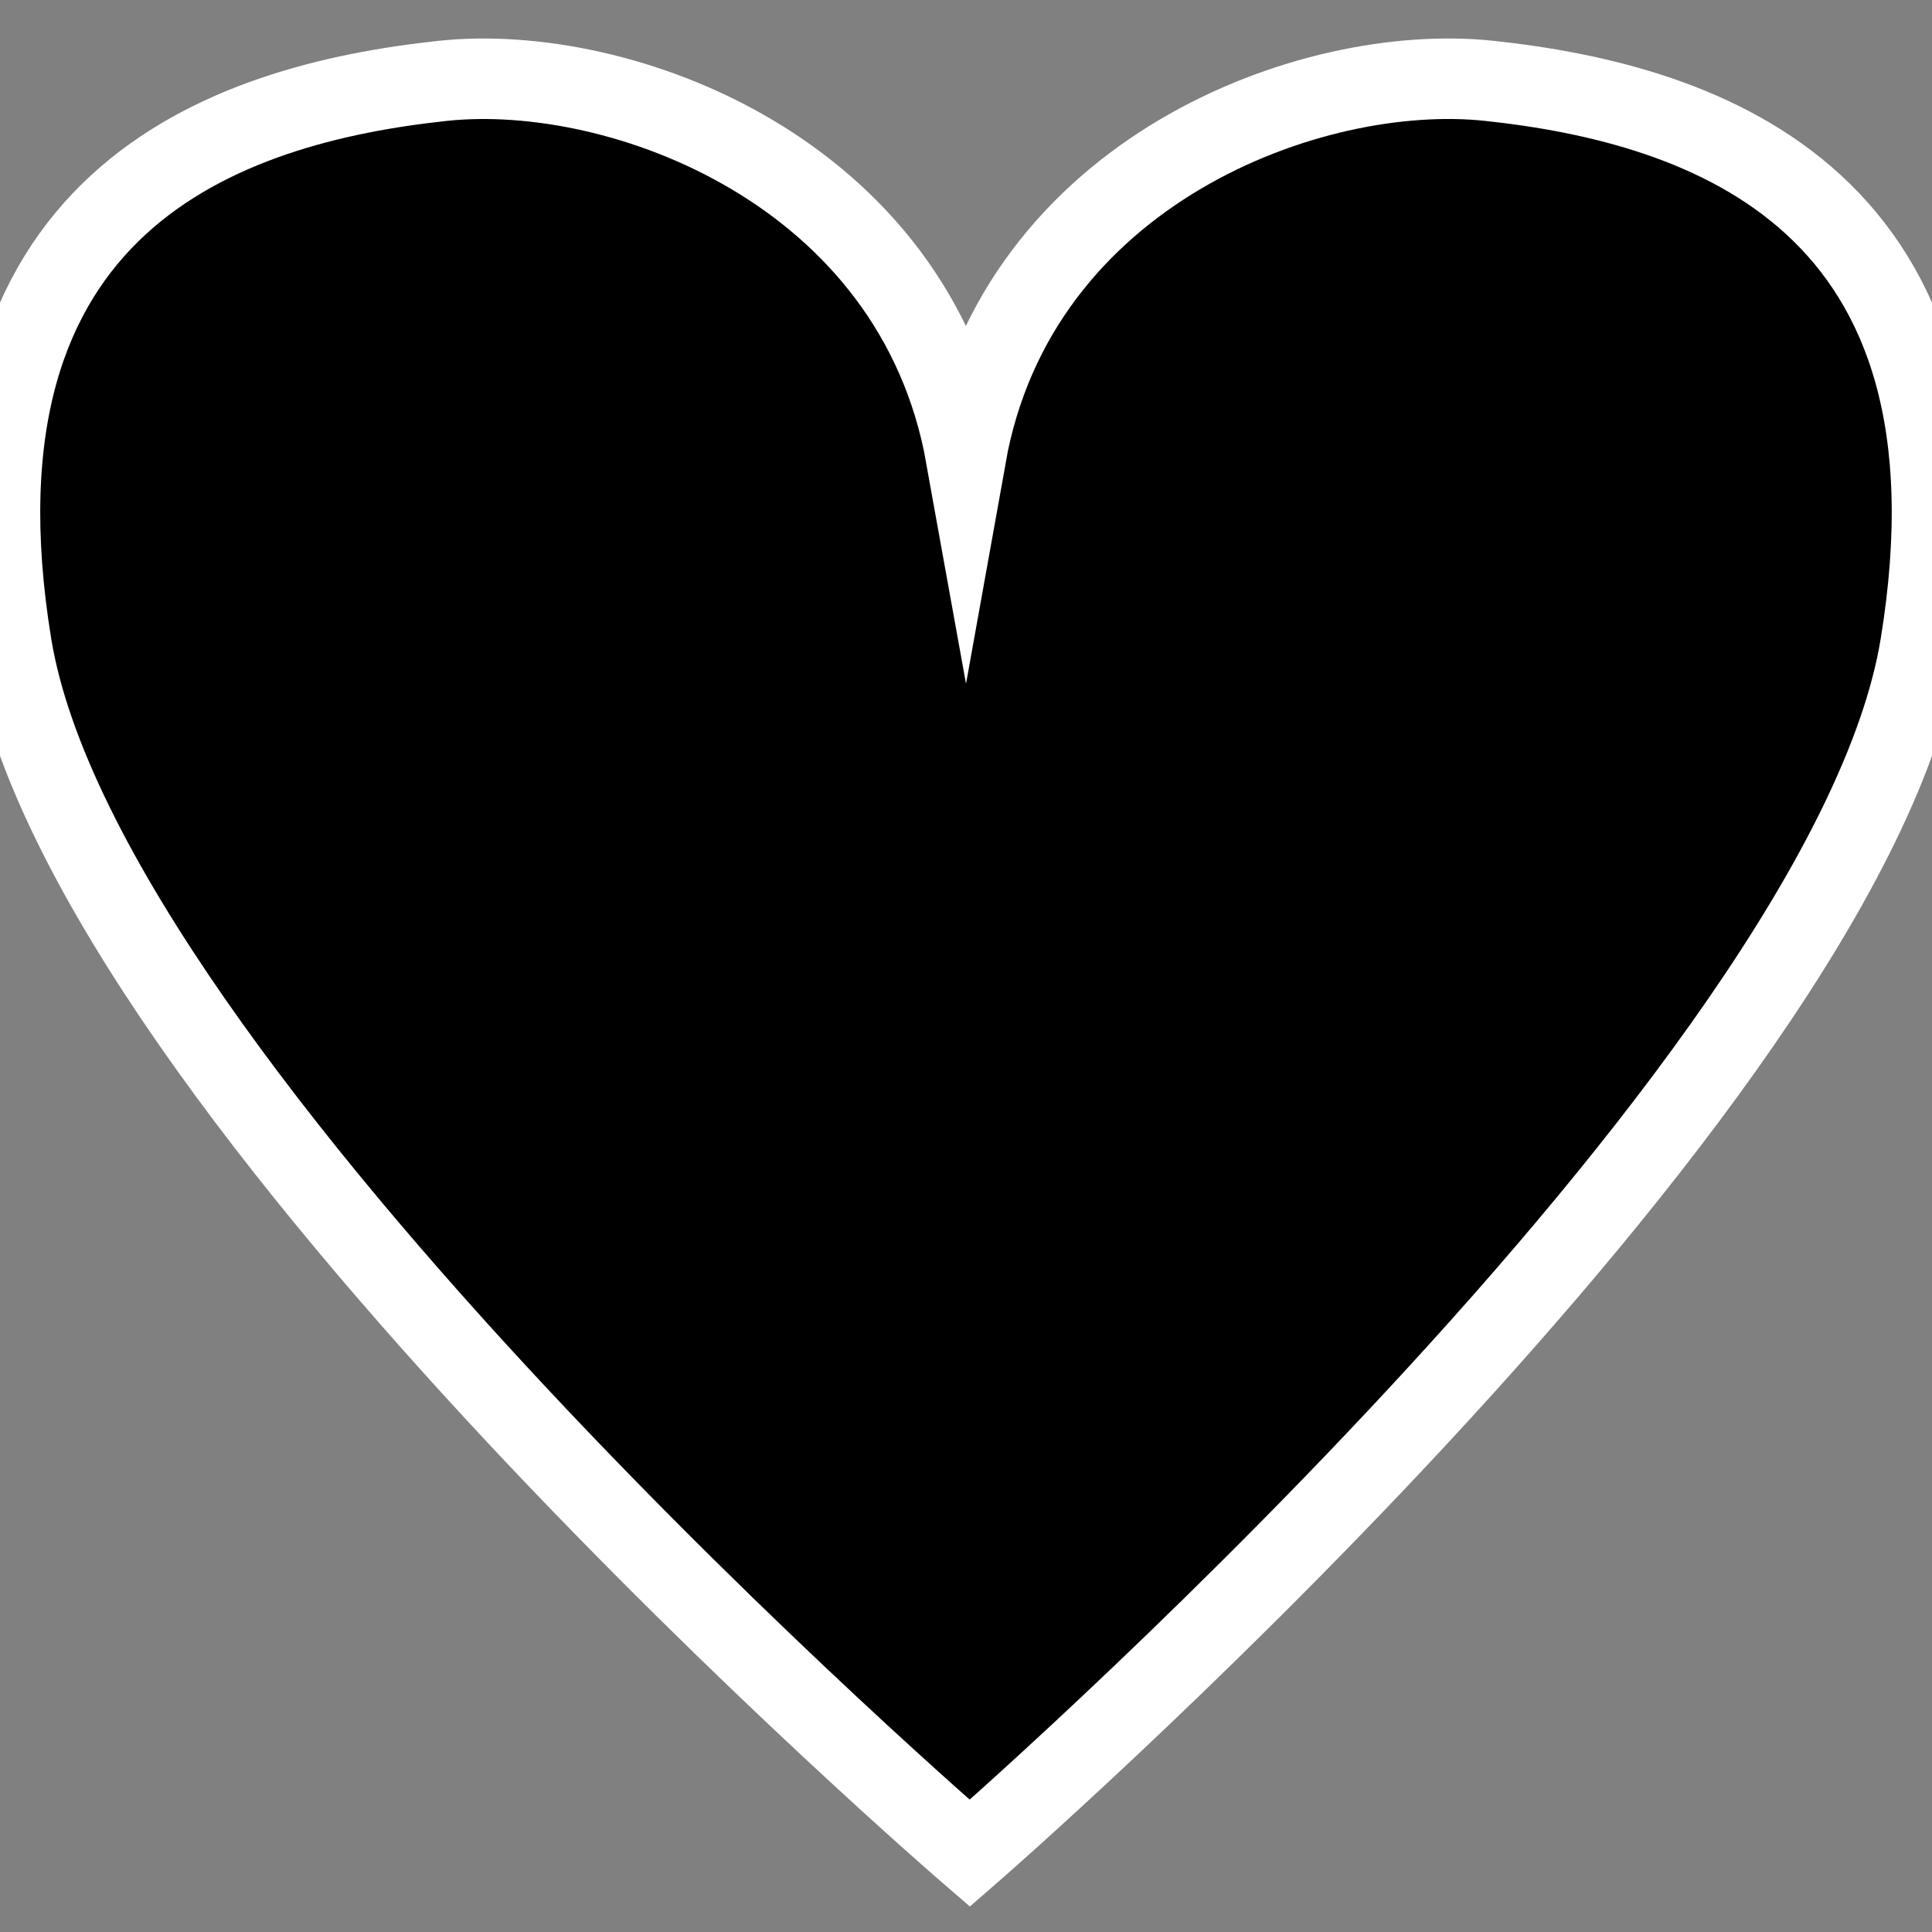 <?xml version="1.0" encoding="utf-8"?>
<!-- Generator: Adobe Illustrator 16.0.0, SVG Export Plug-In . SVG Version: 6.00 Build 0)  -->
<!DOCTYPE svg PUBLIC "-//W3C//DTD SVG 1.1//EN" "http://www.w3.org/Graphics/SVG/1.1/DTD/svg11.dtd">
<svg version="1.1" id="Layer_1" xmlns="http://www.w3.org/2000/svg" xmlns:xlink="http://www.w3.org/1999/xlink" x="0px" y="0px"
	 width="24px" height="24px" viewBox="0 0 24 24" enable-background="new 0 0 24 24" xml:space="preserve">
<rect x="0" y="0" width="24" height="24" fill="#808080" stroke="none"/>
<path stroke="#FFFFFF" stroke-miterlimit="10" d="M18.497,1.004c-2.208-0.235-5.864,1.119-6.498,4.66
	C11.362,2.124,7.71,0.77,5.504,1.004c-2.7,0.288-6.265,1.479-5.361,7.012c0.906,5.531,11.904,15.006,11.904,15.006
	s10.906-9.476,11.809-15.006C24.762,2.483,21.196,1.292,18.497,1.004z"/>
</svg>
